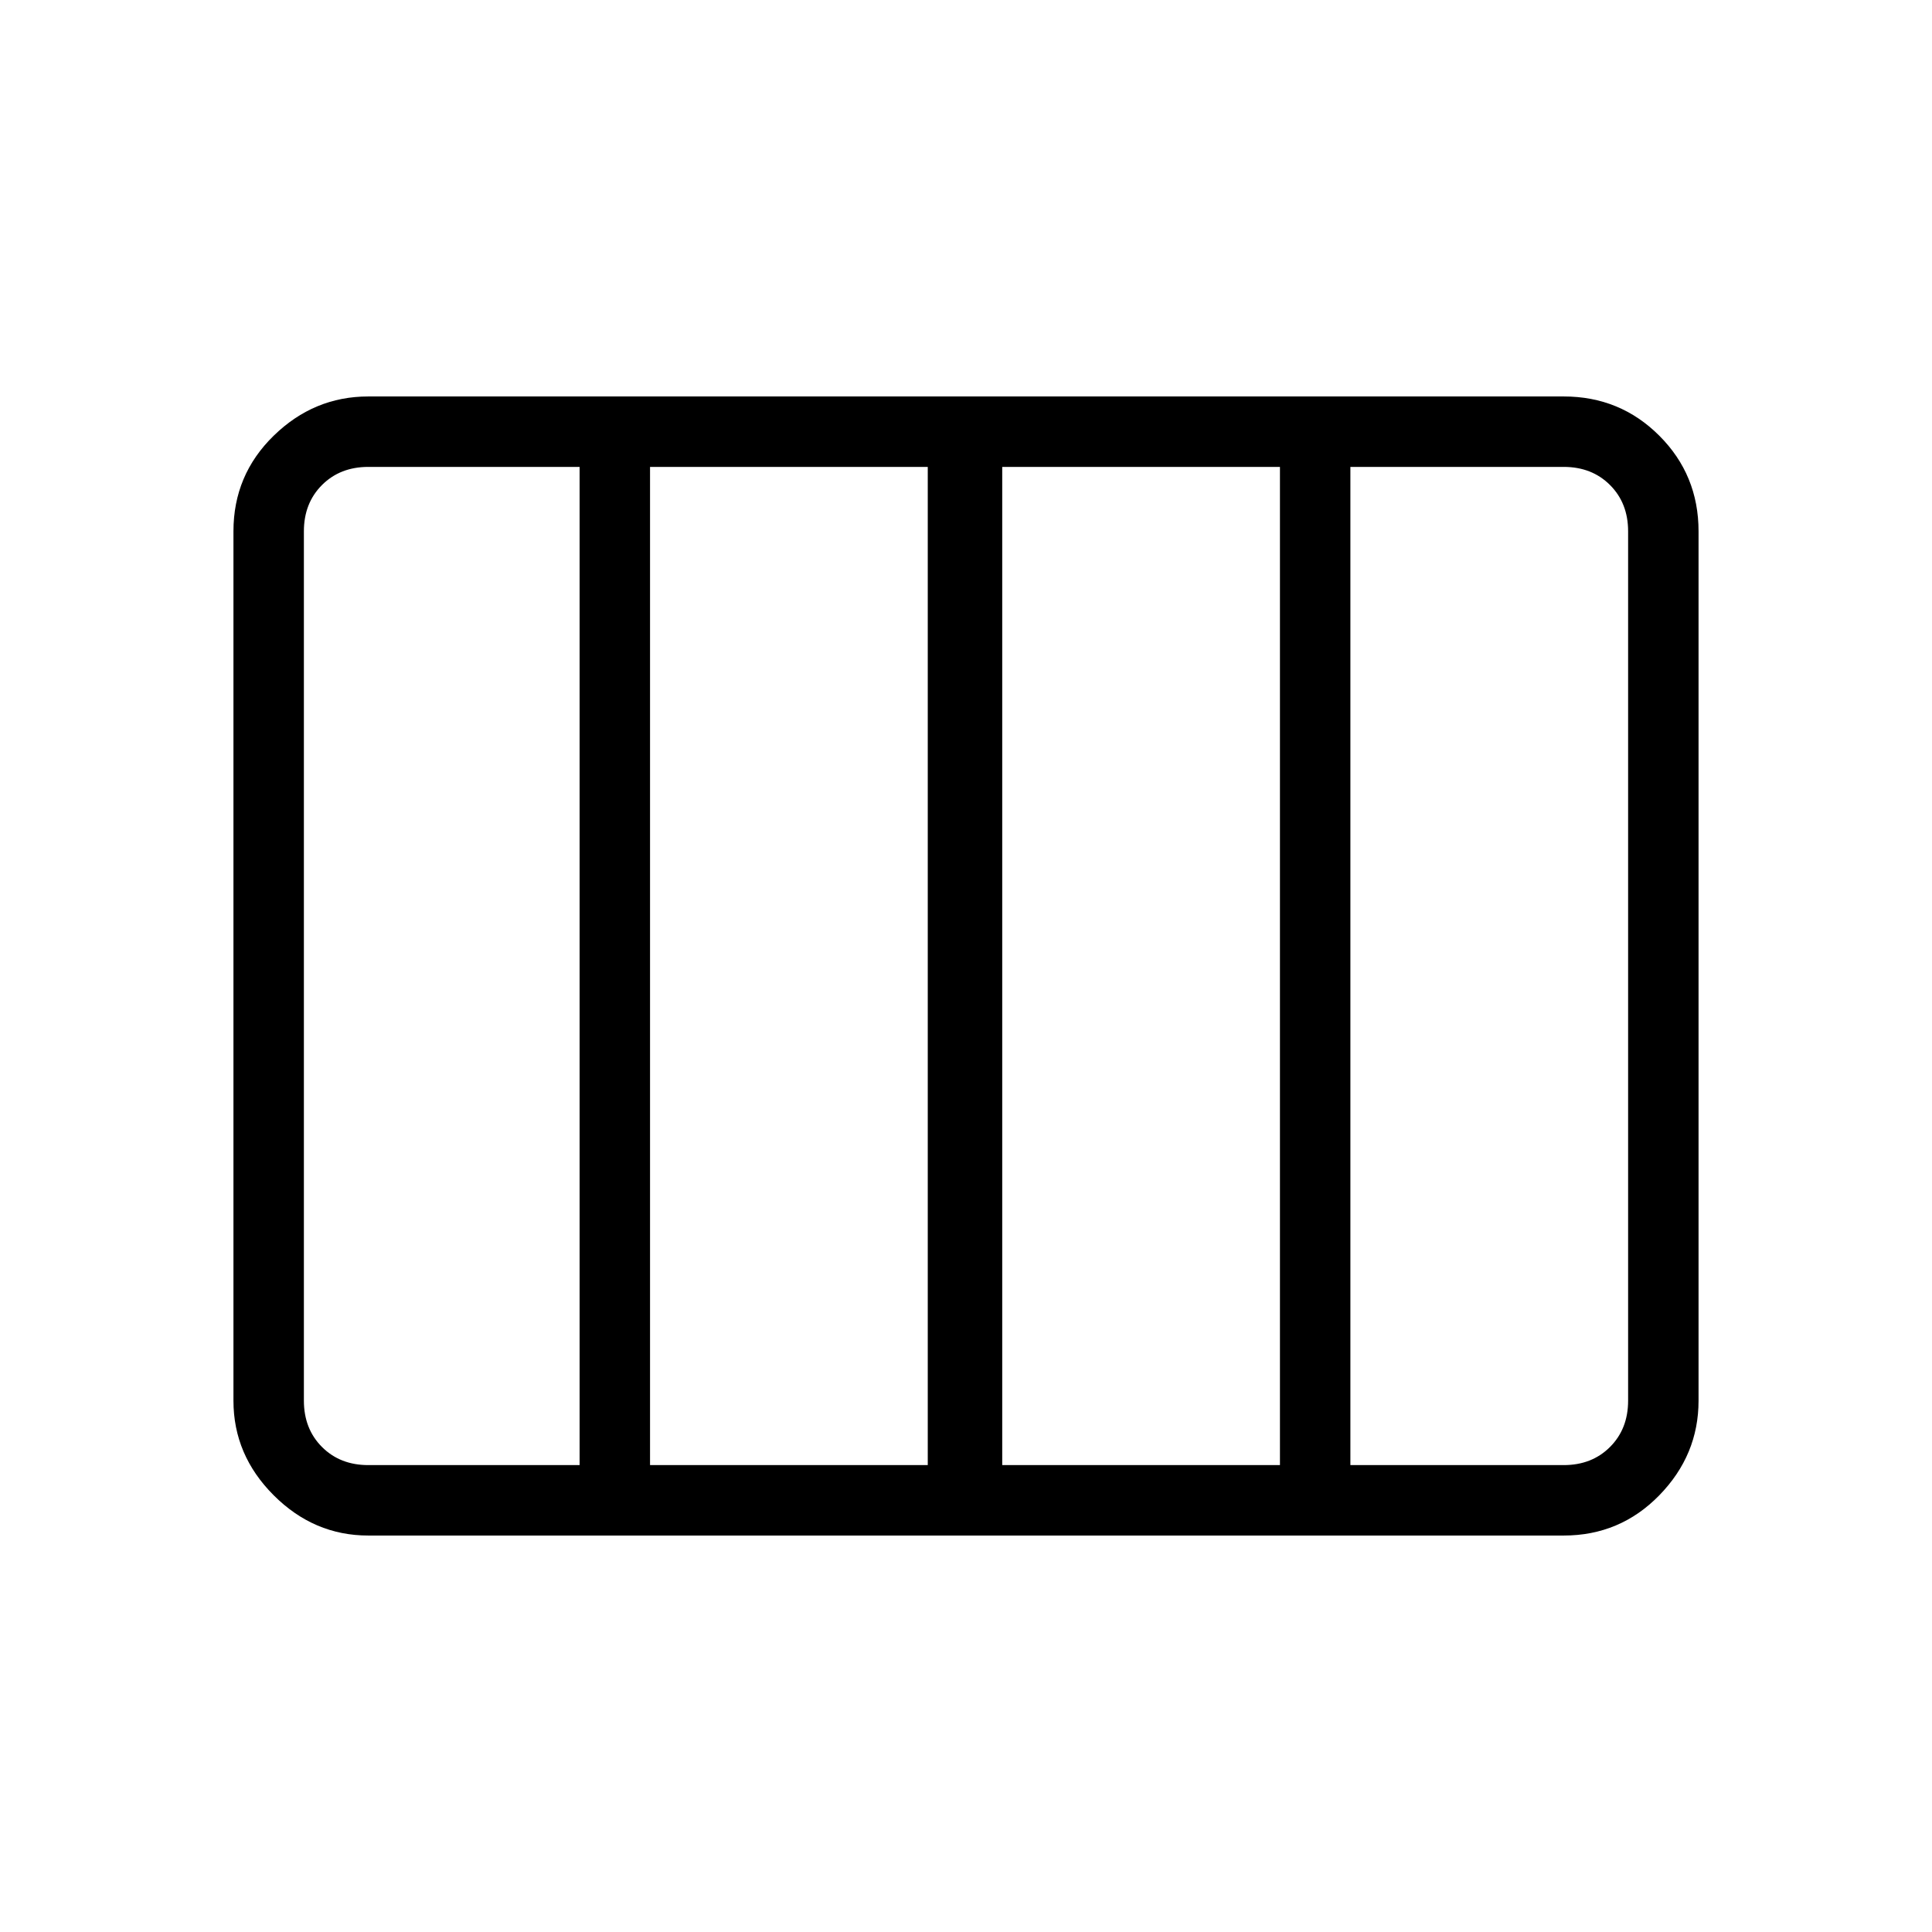 <svg xmlns="http://www.w3.org/2000/svg" height="48" width="48"><path d="M9.15 38.15q-1.35 0-2.35-1t-1-2.35V13.2q0-1.4 1-2.375 1-.975 2.35-.975h29.7q1.4 0 2.375.975.975.975.975 2.375v21.6q0 1.35-.975 2.35t-2.375 1ZM24.9 36.4h6.9V11.6h-6.9v24.8Zm-8.75 0h6.9V11.6h-6.9v24.8Zm-7 0h5.25V11.6H9.15q-.7 0-1.15.45-.45.45-.45 1.15v21.6q0 .7.45 1.15.45.45 1.15.45Zm24.4 0h5.3q.7 0 1.15-.45.45-.45.45-1.15V13.2q0-.7-.45-1.15-.45-.45-1.15-.45h-5.3v24.8Z"/></svg>